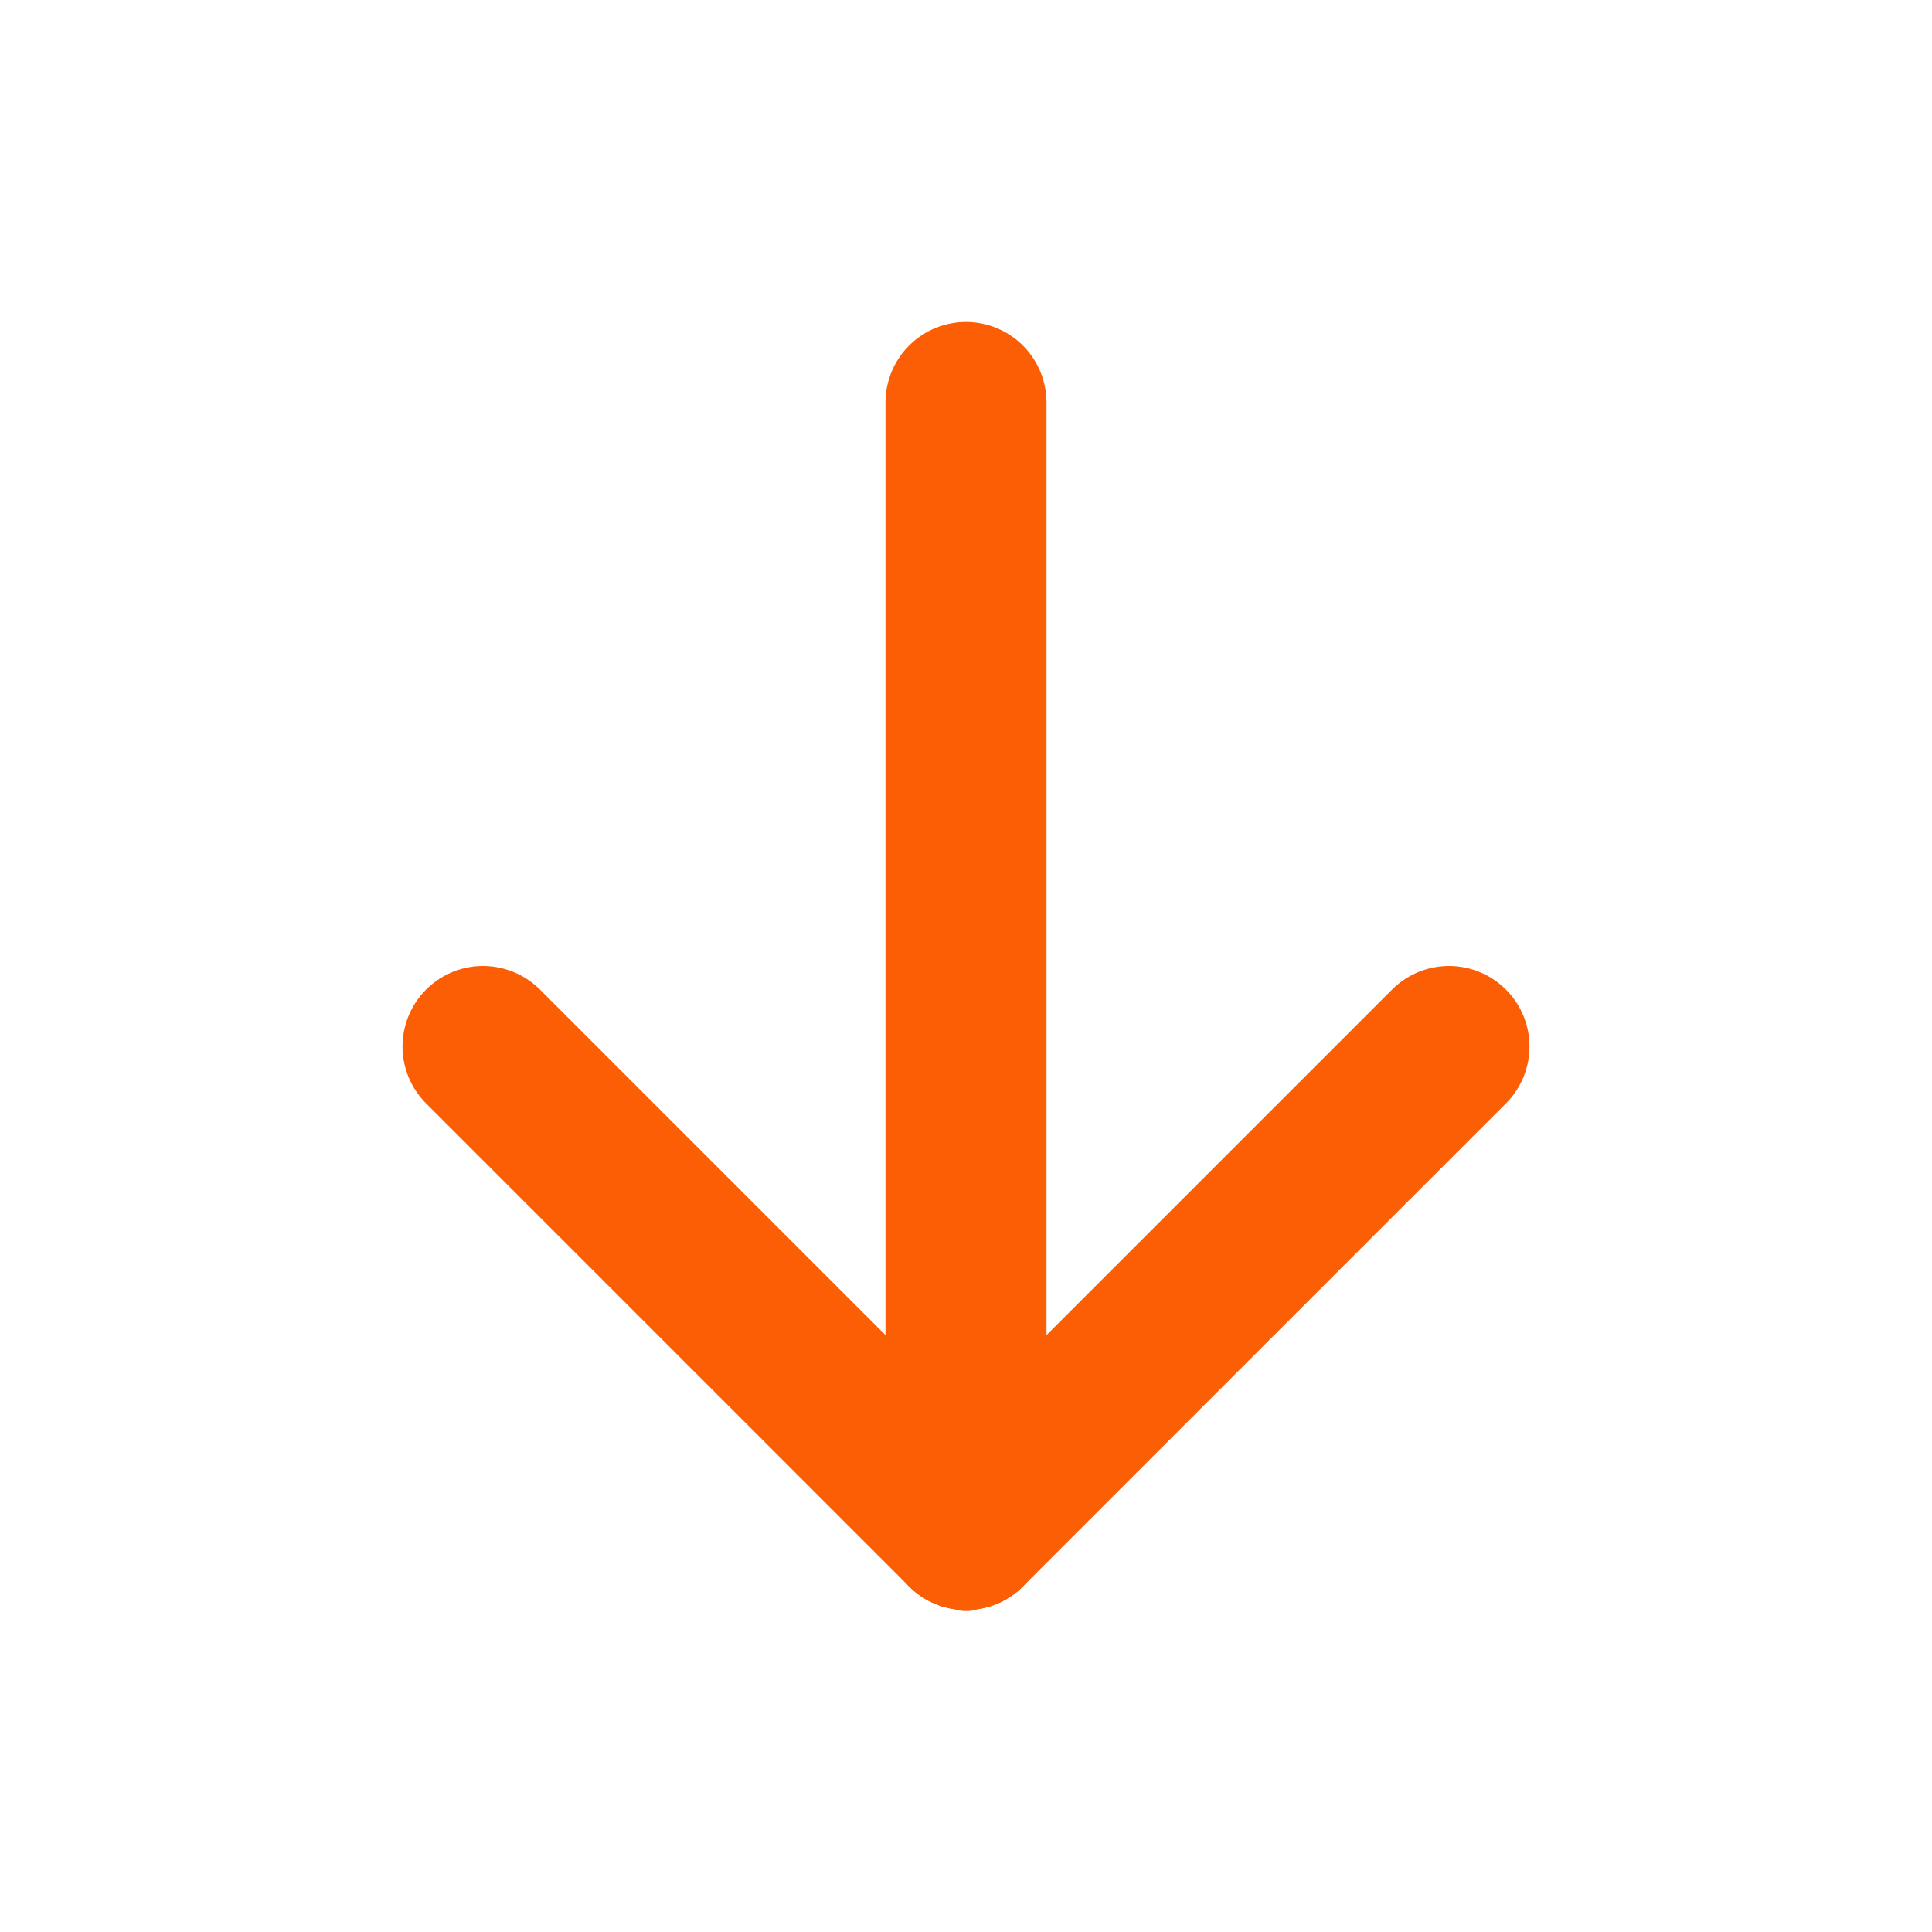 <svg width="24" height="24" viewBox="0 0 24 24" fill="none" xmlns="http://www.w3.org/2000/svg">
<path d="M12 19L12 5" stroke="#FB5E04" stroke-width="2" stroke-linecap="round" stroke-linejoin="round"/>
<path d="M12 19L6 13" stroke="#FB5E04" stroke-width="2" stroke-linecap="round" stroke-linejoin="round"/>
<path d="M12 19L18 13" stroke="#FB5E04" stroke-width="2" stroke-linecap="round" stroke-linejoin="round"/>
</svg>
